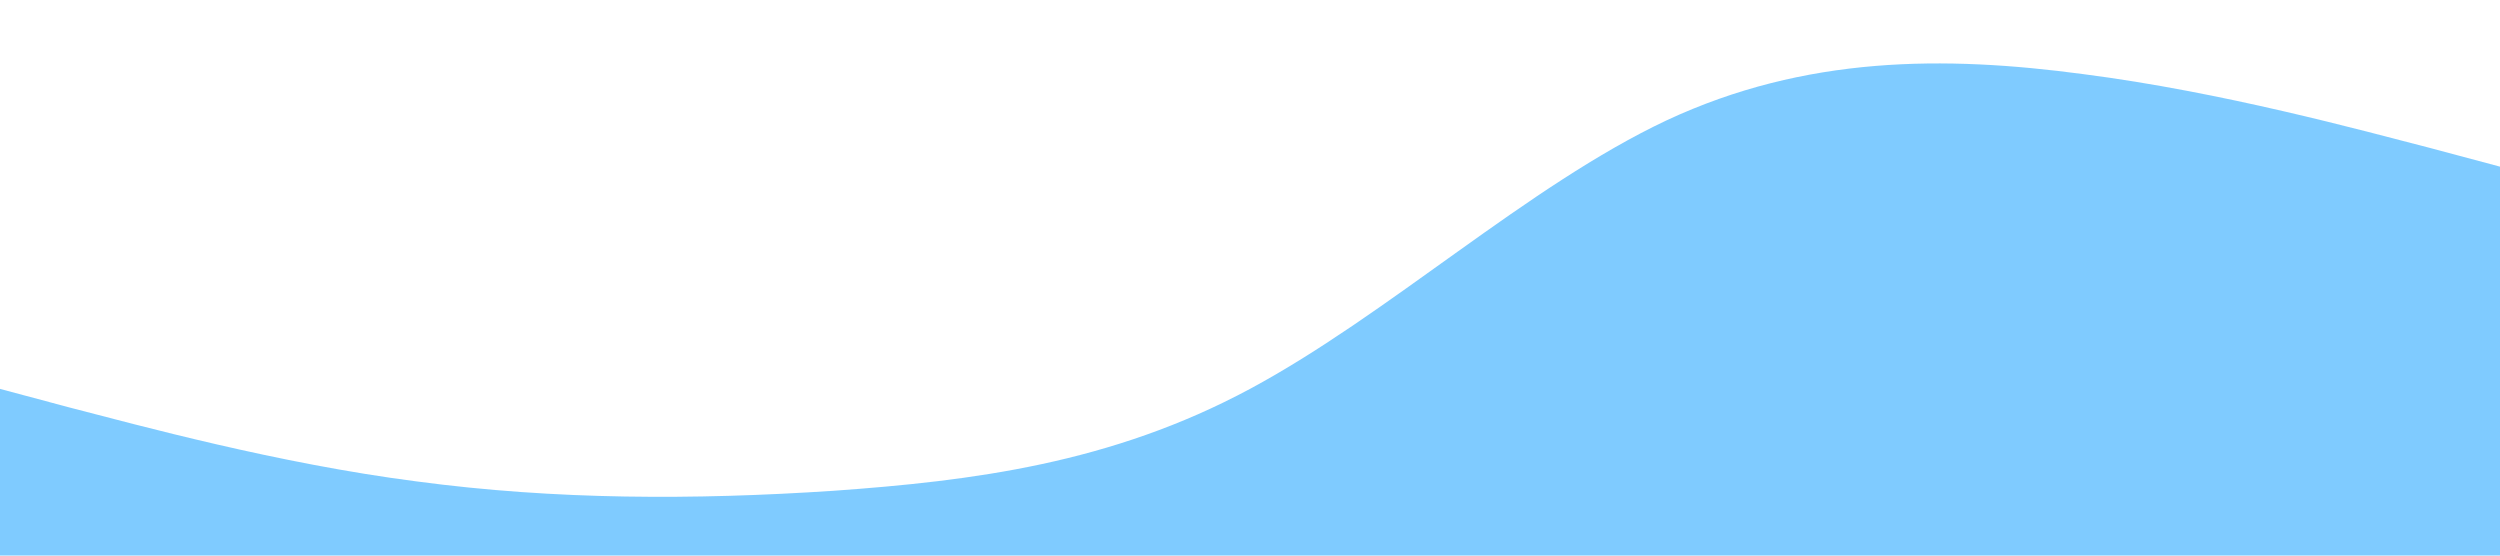 
<svg xmlns="http://www.w3.org/2000/svg" viewBox="0 0 1440 320">
  <path fill="#0099ff" fill-opacity="0.5" d="M0,224L40,234.7C80,245,160,267,240,277.3C320,288,400,288,480,282.7C560,277,640,267,720,224C800,181,880,107,960,69.3C1040,32,1120,32,1200,42.7C1280,53,1360,75,1400,85.3L1440,96L1440,320L1400,320C1360,320,1280,320,1200,320C1120,320,1040,320,960,320C880,320,800,320,720,320C640,320,560,320,480,320C400,320,320,320,240,320C160,320,80,320,40,320L0,320Z"></path>
</svg>